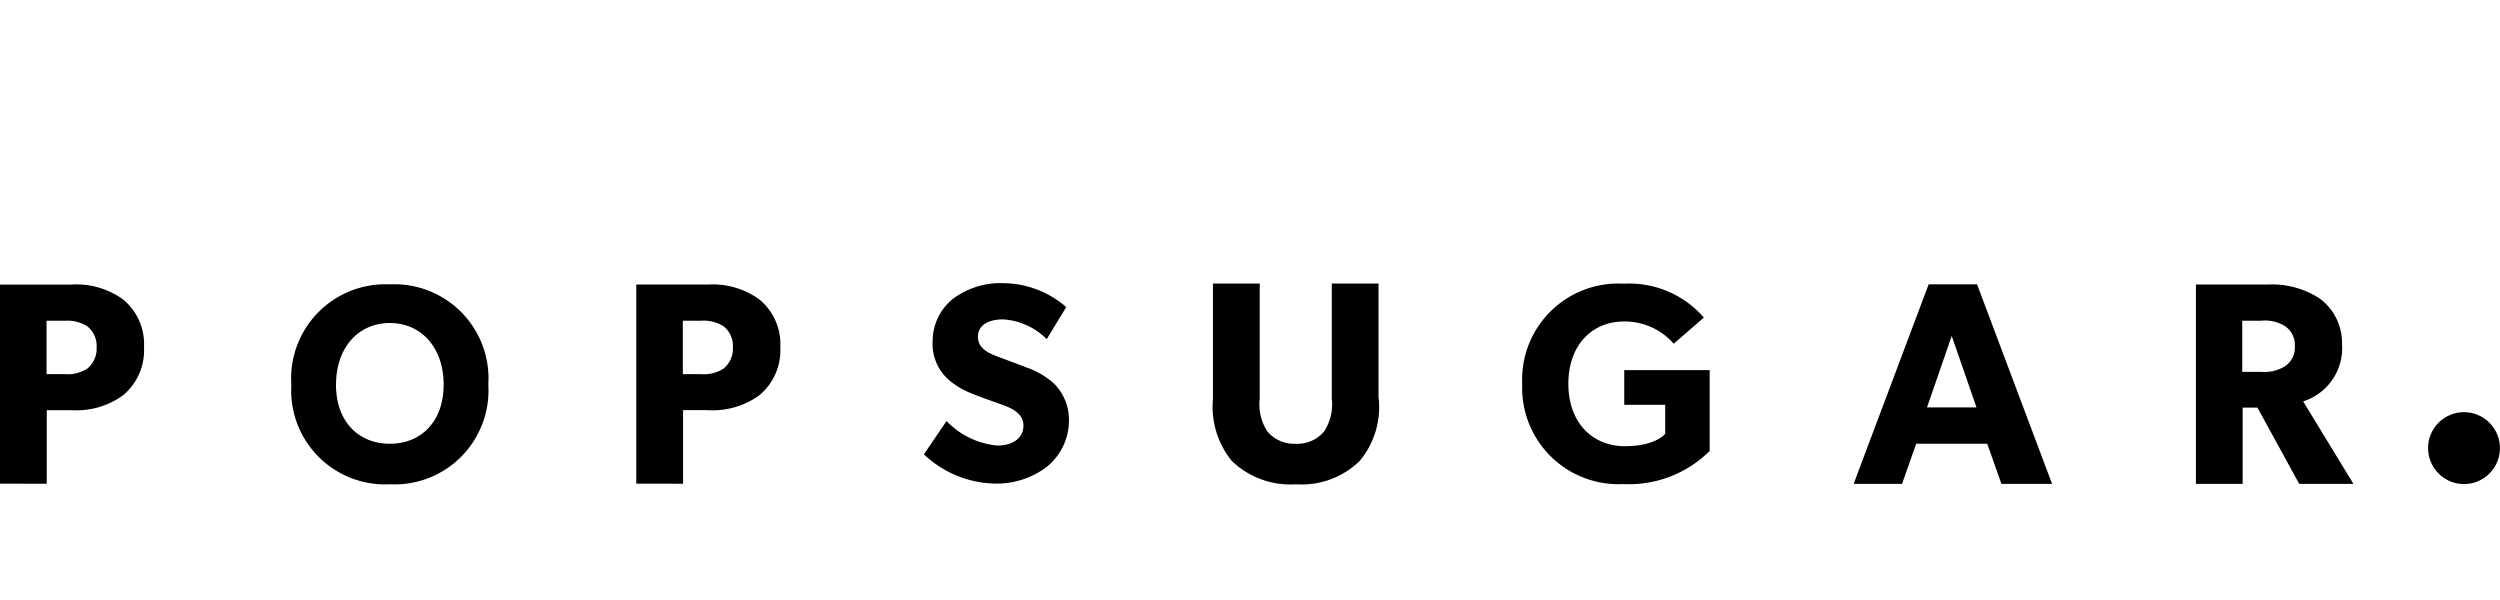 <svg xmlns="http://www.w3.org/2000/svg" viewBox="0 0 150 36" aria-hidden="true" focusable="false" role="presentation" class="logo logo-popsugar" fill="currentColor"><g transform="translate(-969 -722)"><path d="M-2447.1-725.652a5.165,5.165,0,0,1-1.122-3.728v-6.907h2.805v6.907a2.962,2.962,0,0,0,.462,1.97,2.091,2.091,0,0,0,1.7.735,2.09,2.09,0,0,0,1.7-.735,2.976,2.976,0,0,0,.462-1.97v-6.907h2.805v6.907h.013a5.056,5.056,0,0,1-1.135,3.728,4.983,4.983,0,0,1-3.828,1.409A5.063,5.063,0,0,1-2447.1-725.652Zm-56.421-4.576a5.654,5.654,0,0,1,5.91-6.01,5.647,5.647,0,0,1,5.909,6.01,5.634,5.634,0,0,1-5.909,5.985A5.634,5.634,0,0,1-2503.518-730.228Zm2.68,0c0,2.219,1.347,3.553,3.23,3.553s3.229-1.334,3.229-3.553-1.347-3.691-3.229-3.691S-2500.838-732.447-2500.838-730.228Zm125.524,3.815a2.157,2.157,0,0,1,2.157-2.156,2.157,2.157,0,0,1,2.157,2.156,2.158,2.158,0,0,1-2.157,2.157A2.157,2.157,0,0,1-2375.314-726.413Zm-54.352-3.865a5.767,5.767,0,0,1,6.1-6,5.918,5.918,0,0,1,4.8,2.032l-1.808,1.57a3.885,3.885,0,0,0-2.992-1.334c-1.87,0-3.329,1.372-3.329,3.74s1.484,3.741,3.379,3.741,2.431-.749,2.431-.749v-1.733h-2.456v-2.083h5.125v4.838h.013a6.858,6.858,0,0,1-5.187,2A5.78,5.78,0,0,1-2429.666-730.277Zm46.621,6.009-2.506-4.576h-.886v4.576h-2.805v-11.957h4.289a5.2,5.2,0,0,1,3.155.848,3.31,3.31,0,0,1,1.322,2.731,3.346,3.346,0,0,1-2.332,3.429l3.017,4.95Zm-3.417-6.72h1.11a2.381,2.381,0,0,0,1.435-.324,1.345,1.345,0,0,0,.611-1.21,1.355,1.355,0,0,0-.611-1.222,2.3,2.3,0,0,0-1.435-.311h-1.11Zm-14.451,6.72-.848-2.407h-4.264l-.848,2.407h-2.905l4.5-11.97h2.905l4.5,11.97Zm-4.463-4.588h2.967l-1.484-4.289Zm-60.187,2.818,1.359-2a4.806,4.806,0,0,0,3.055,1.472c.885,0,1.559-.424,1.559-1.2,0-.8-.861-1.1-1.372-1.284s-1.384-.486-1.783-.661a4.612,4.612,0,0,1-1.384-.848,2.87,2.87,0,0,1-.91-2.257,3.26,3.26,0,0,1,1.222-2.556,4.771,4.771,0,0,1,3.08-.935,5.817,5.817,0,0,1,3.715,1.434l-1.172,1.921a4.056,4.056,0,0,0-2.606-1.184c-.885,0-1.521.337-1.521,1.047s.661.985,1.184,1.184,1.372.511,1.746.661a4.753,4.753,0,0,1,1.621.948,3.059,3.059,0,0,1,.91,2.256,3.575,3.575,0,0,1-1.384,2.794,4.986,4.986,0,0,1-3.166.959A6.37,6.37,0,0,1-2465.563-726.038Zm-17.257,1.758v-11.945h4.277a4.764,4.764,0,0,1,3.117.9,3.47,3.47,0,0,1,1.248,2.855,3.522,3.522,0,0,1-1.248,2.88,4.764,4.764,0,0,1-3.117.9h-1.471v4.414Zm2.793-6.571h1.084a2.2,2.2,0,0,0,1.347-.324,1.538,1.538,0,0,0,.573-1.284,1.5,1.5,0,0,0-.573-1.272,2.249,2.249,0,0,0-1.347-.324h-1.084ZM-2521-724.28v-11.945h4.277a4.767,4.767,0,0,1,3.118.9,3.472,3.472,0,0,1,1.246,2.855,3.524,3.524,0,0,1-1.246,2.88,4.767,4.767,0,0,1-3.118.9h-1.471v4.414Zm2.793-6.571h1.084a2.2,2.2,0,0,0,1.347-.324,1.538,1.538,0,0,0,.573-1.284,1.5,1.5,0,0,0-.573-1.272,2.251,2.251,0,0,0-1.347-.324h-1.084Z" transform="translate(3490 1475.3)"></path></g></svg>